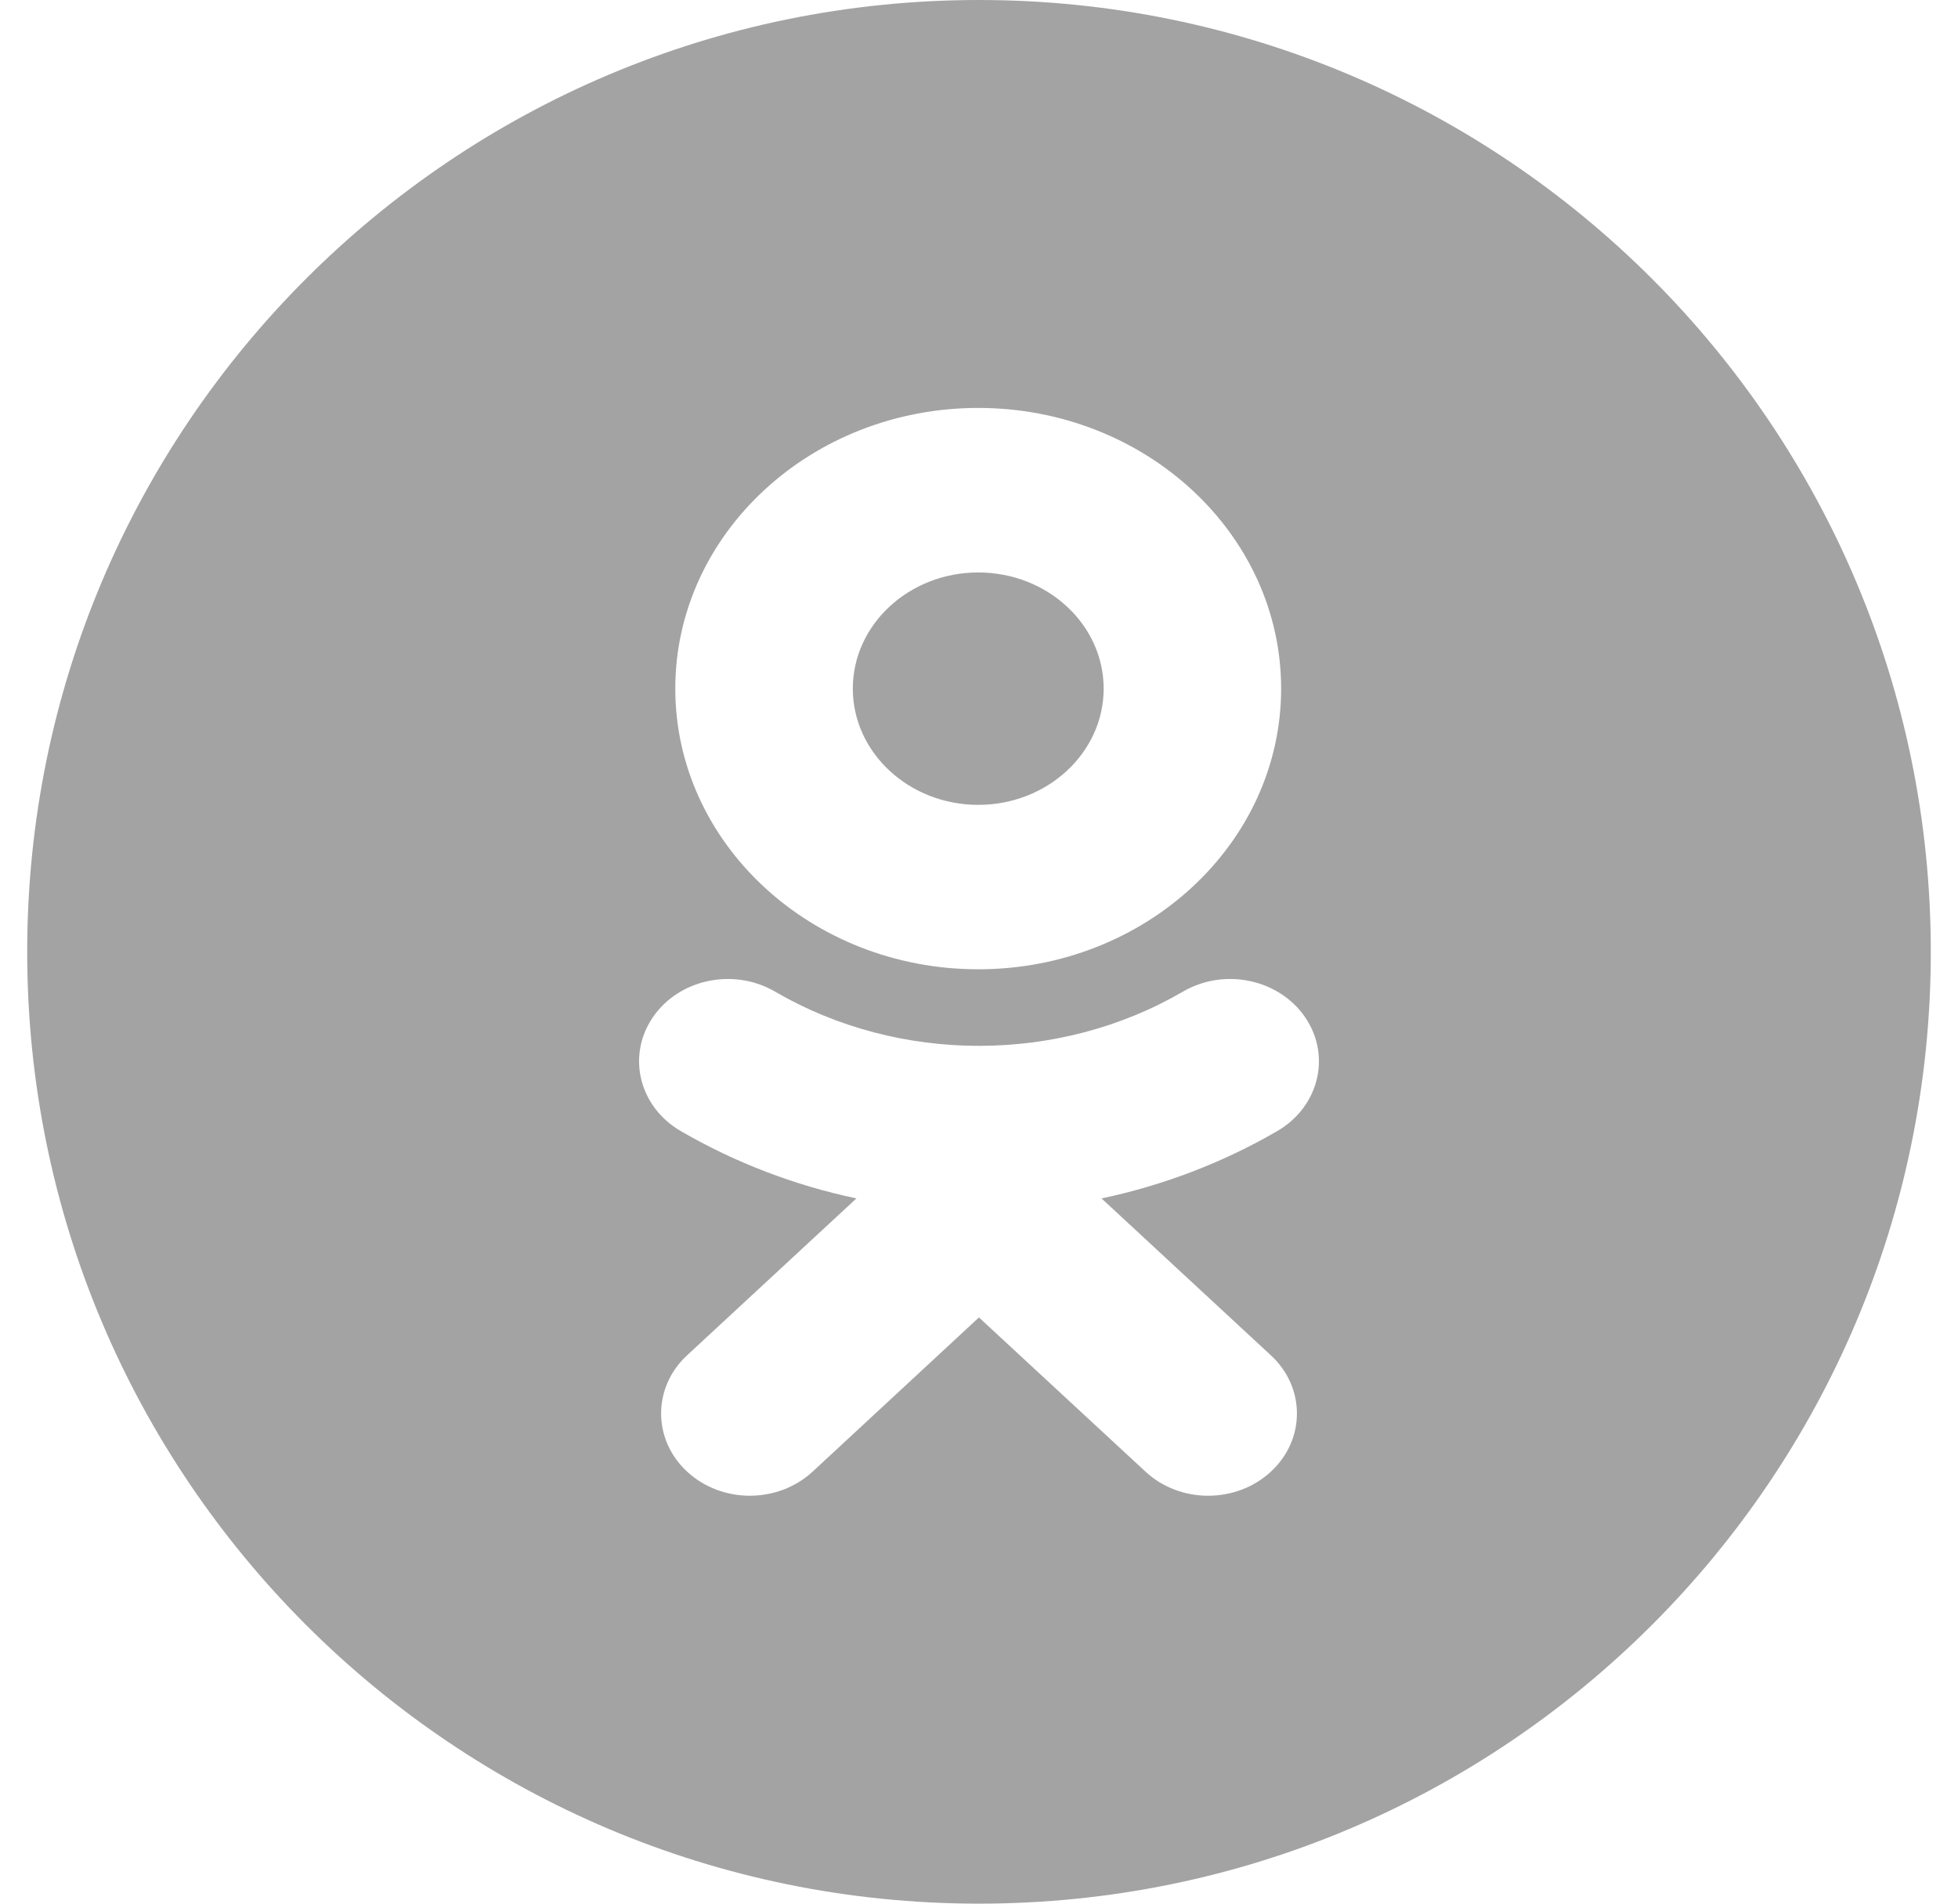 <svg width="36" height="35" viewBox="0 0 36 35" fill="none" xmlns="http://www.w3.org/2000/svg">
<path d="M17.986 10.525C19.258 10.525 20.292 11.483 20.292 12.661C20.292 13.839 19.258 14.798 17.986 14.798C16.715 14.798 15.68 13.839 15.68 12.661C15.68 11.483 16.715 10.525 17.986 10.525Z" fill="#A3A3A3"/>
<path fill-rule="evenodd" clip-rule="evenodd" d="M18 0C8.335 0 0.5 7.835 0.5 17.5C0.5 27.165 8.335 35 18 35C27.665 35 35.5 27.165 35.5 17.5C35.5 7.835 27.665 0 18 0ZM17.986 17.821C21.058 17.821 23.555 15.507 23.555 12.661C23.555 9.815 21.058 7.5 17.986 7.5C14.914 7.5 12.416 9.815 12.416 12.661C12.416 15.507 14.914 17.821 17.986 17.821ZM23.488 20.793C22.48 21.379 21.387 21.794 20.253 22.034L23.367 24.919C24.005 25.509 24.005 26.467 23.367 27.057C22.73 27.648 21.697 27.648 21.061 27.057L17.999 24.222L14.941 27.057C14.622 27.352 14.204 27.5 13.786 27.5C13.369 27.5 12.952 27.352 12.633 27.057C11.996 26.467 11.996 25.509 12.632 24.919L15.746 22.034C14.612 21.794 13.519 21.378 12.512 20.793C11.75 20.347 11.521 19.414 12.001 18.707C12.48 18 13.487 17.787 14.251 18.232C16.53 19.561 19.468 19.561 21.749 18.232C22.512 17.787 23.519 18 23.999 18.707C24.479 19.414 24.25 20.347 23.488 20.793Z" fill="#A3A3A3"/>
</svg>
